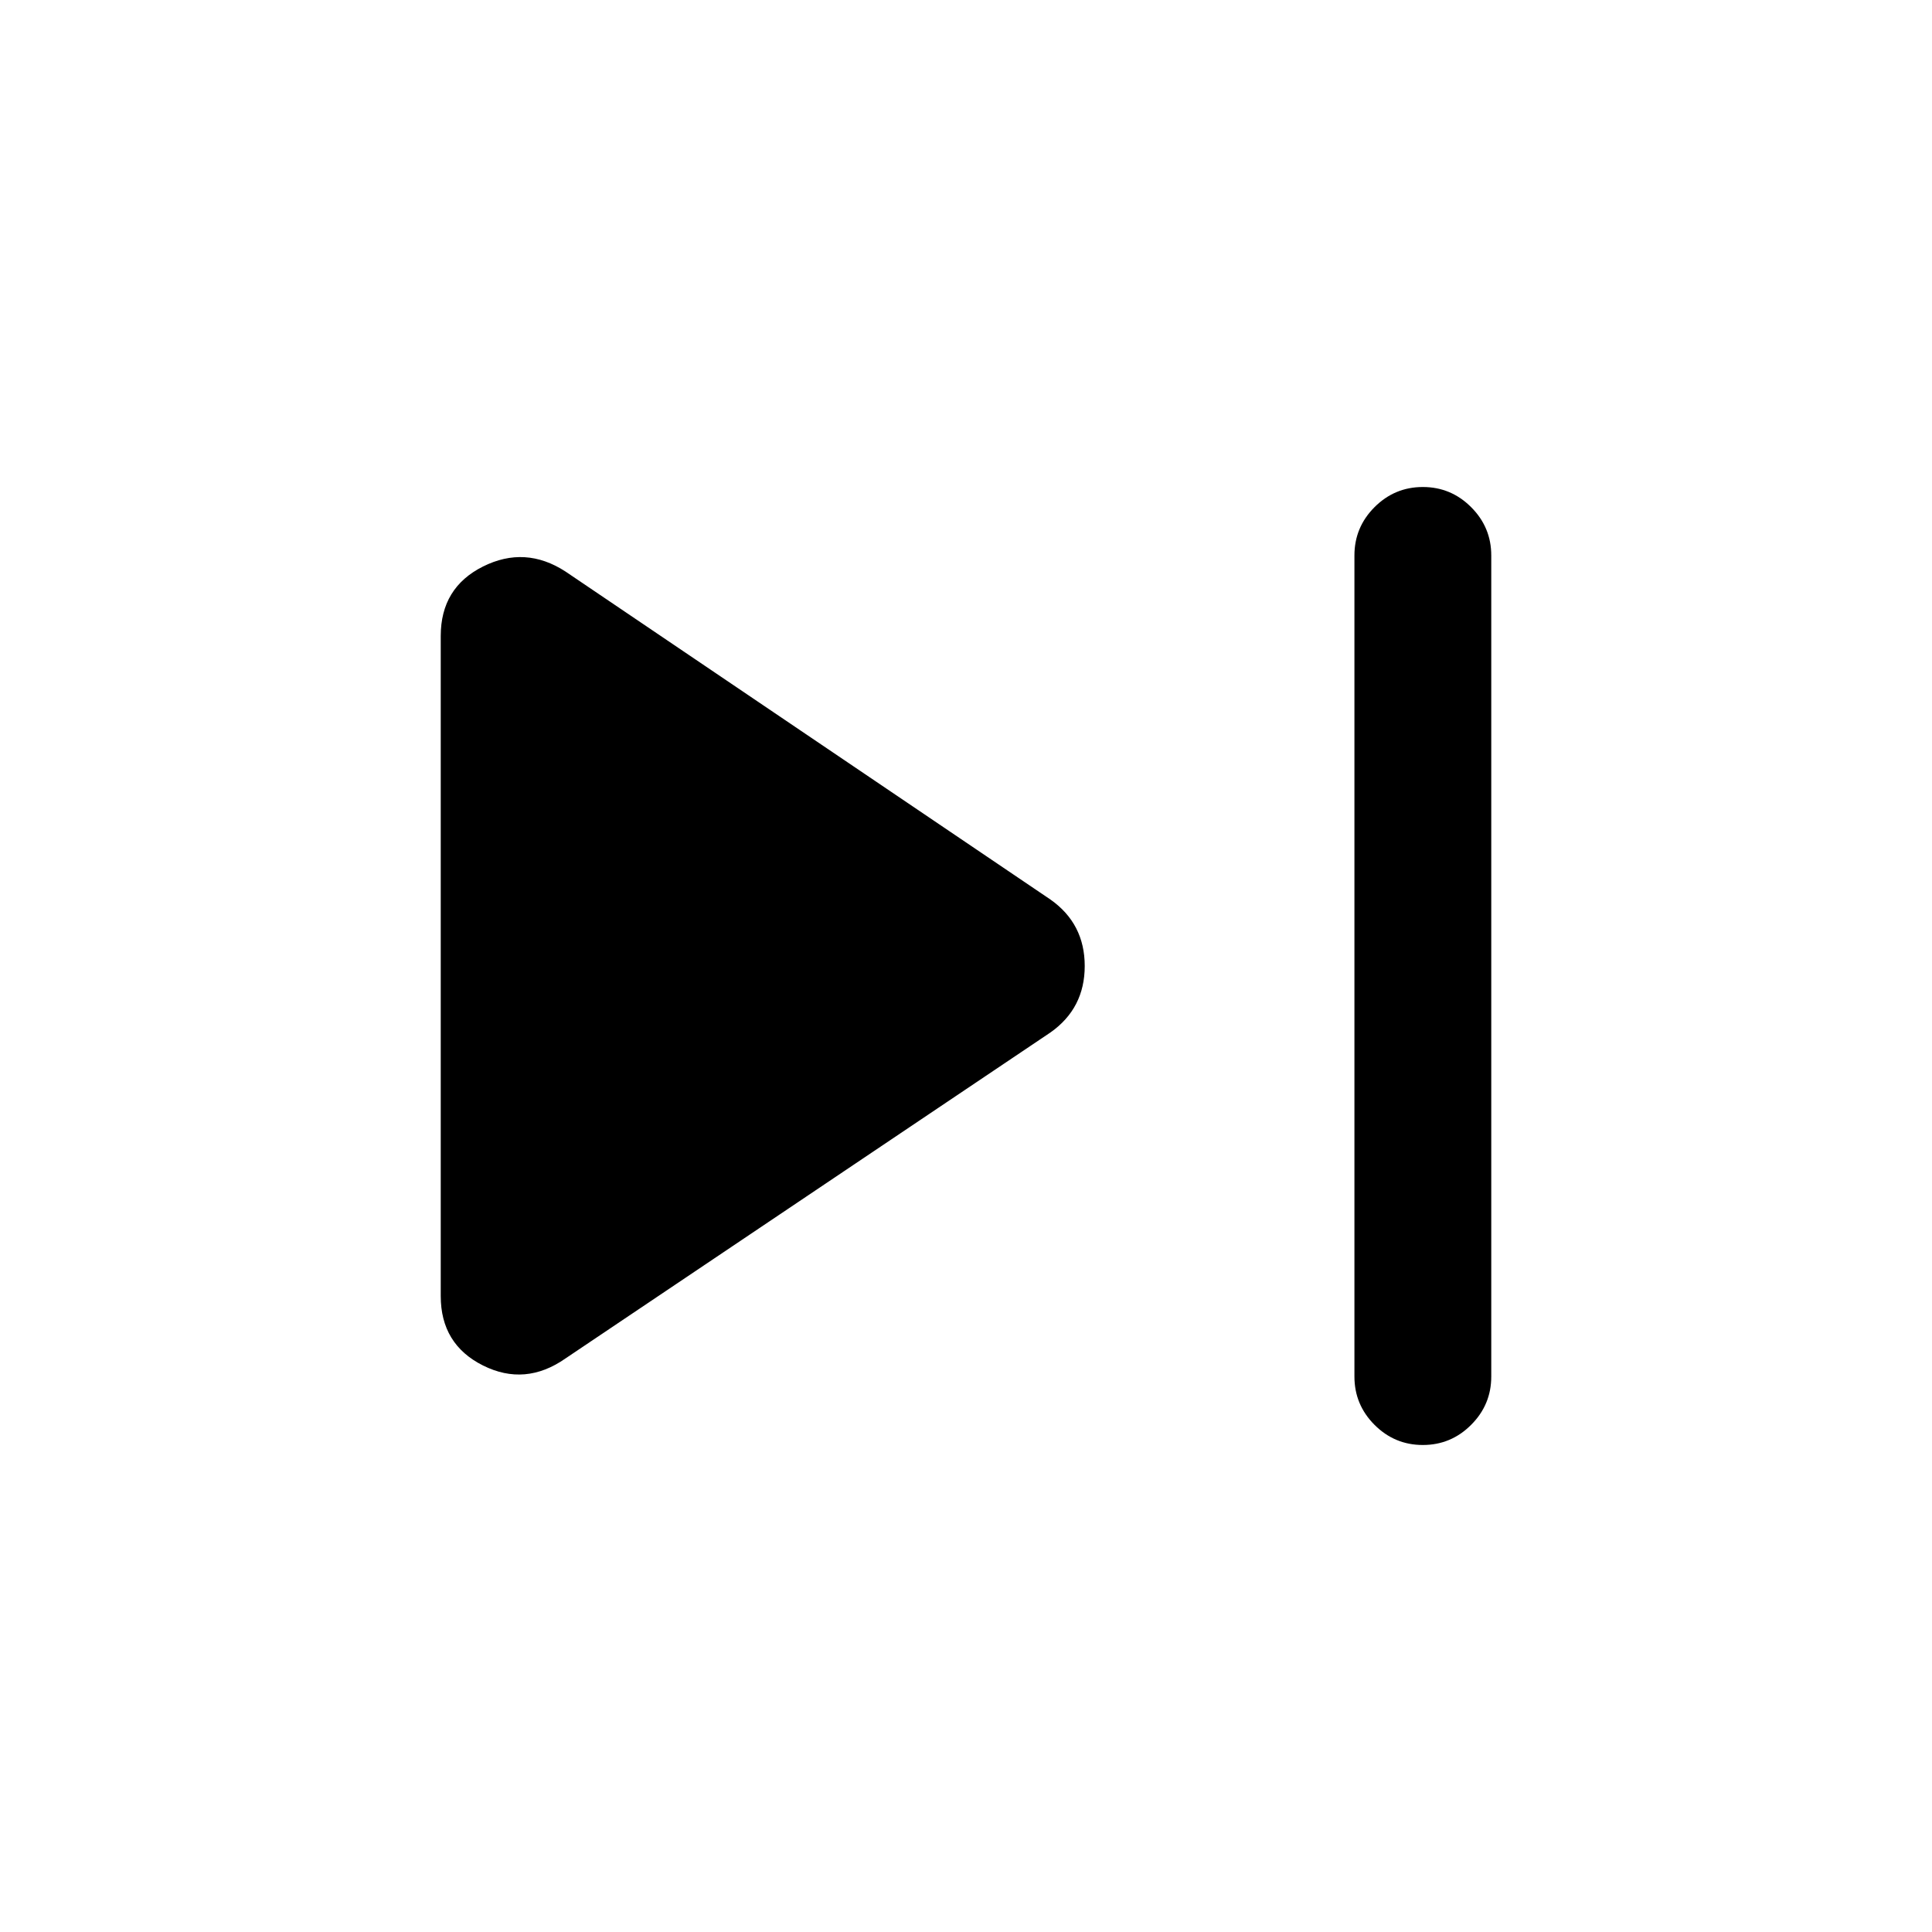 <svg xmlns="http://www.w3.org/2000/svg" height="40" width="40"><path d="M29.458 29.917q-.583 0-1-.417-.416-.417-.416-1v-17q0-.583.416-1 .417-.417 1-.417.584 0 1 .417.417.417.417 1v17q0 .583-.417 1-.416.417-1 .417Zm-17.75-1.792q-.833.583-1.708.146-.875-.438-.875-1.438V13.167q0-1 .875-1.438.875-.437 1.708.104l10.042 6.792q.708.5.708 1.375t-.708 1.375Z"/></svg>